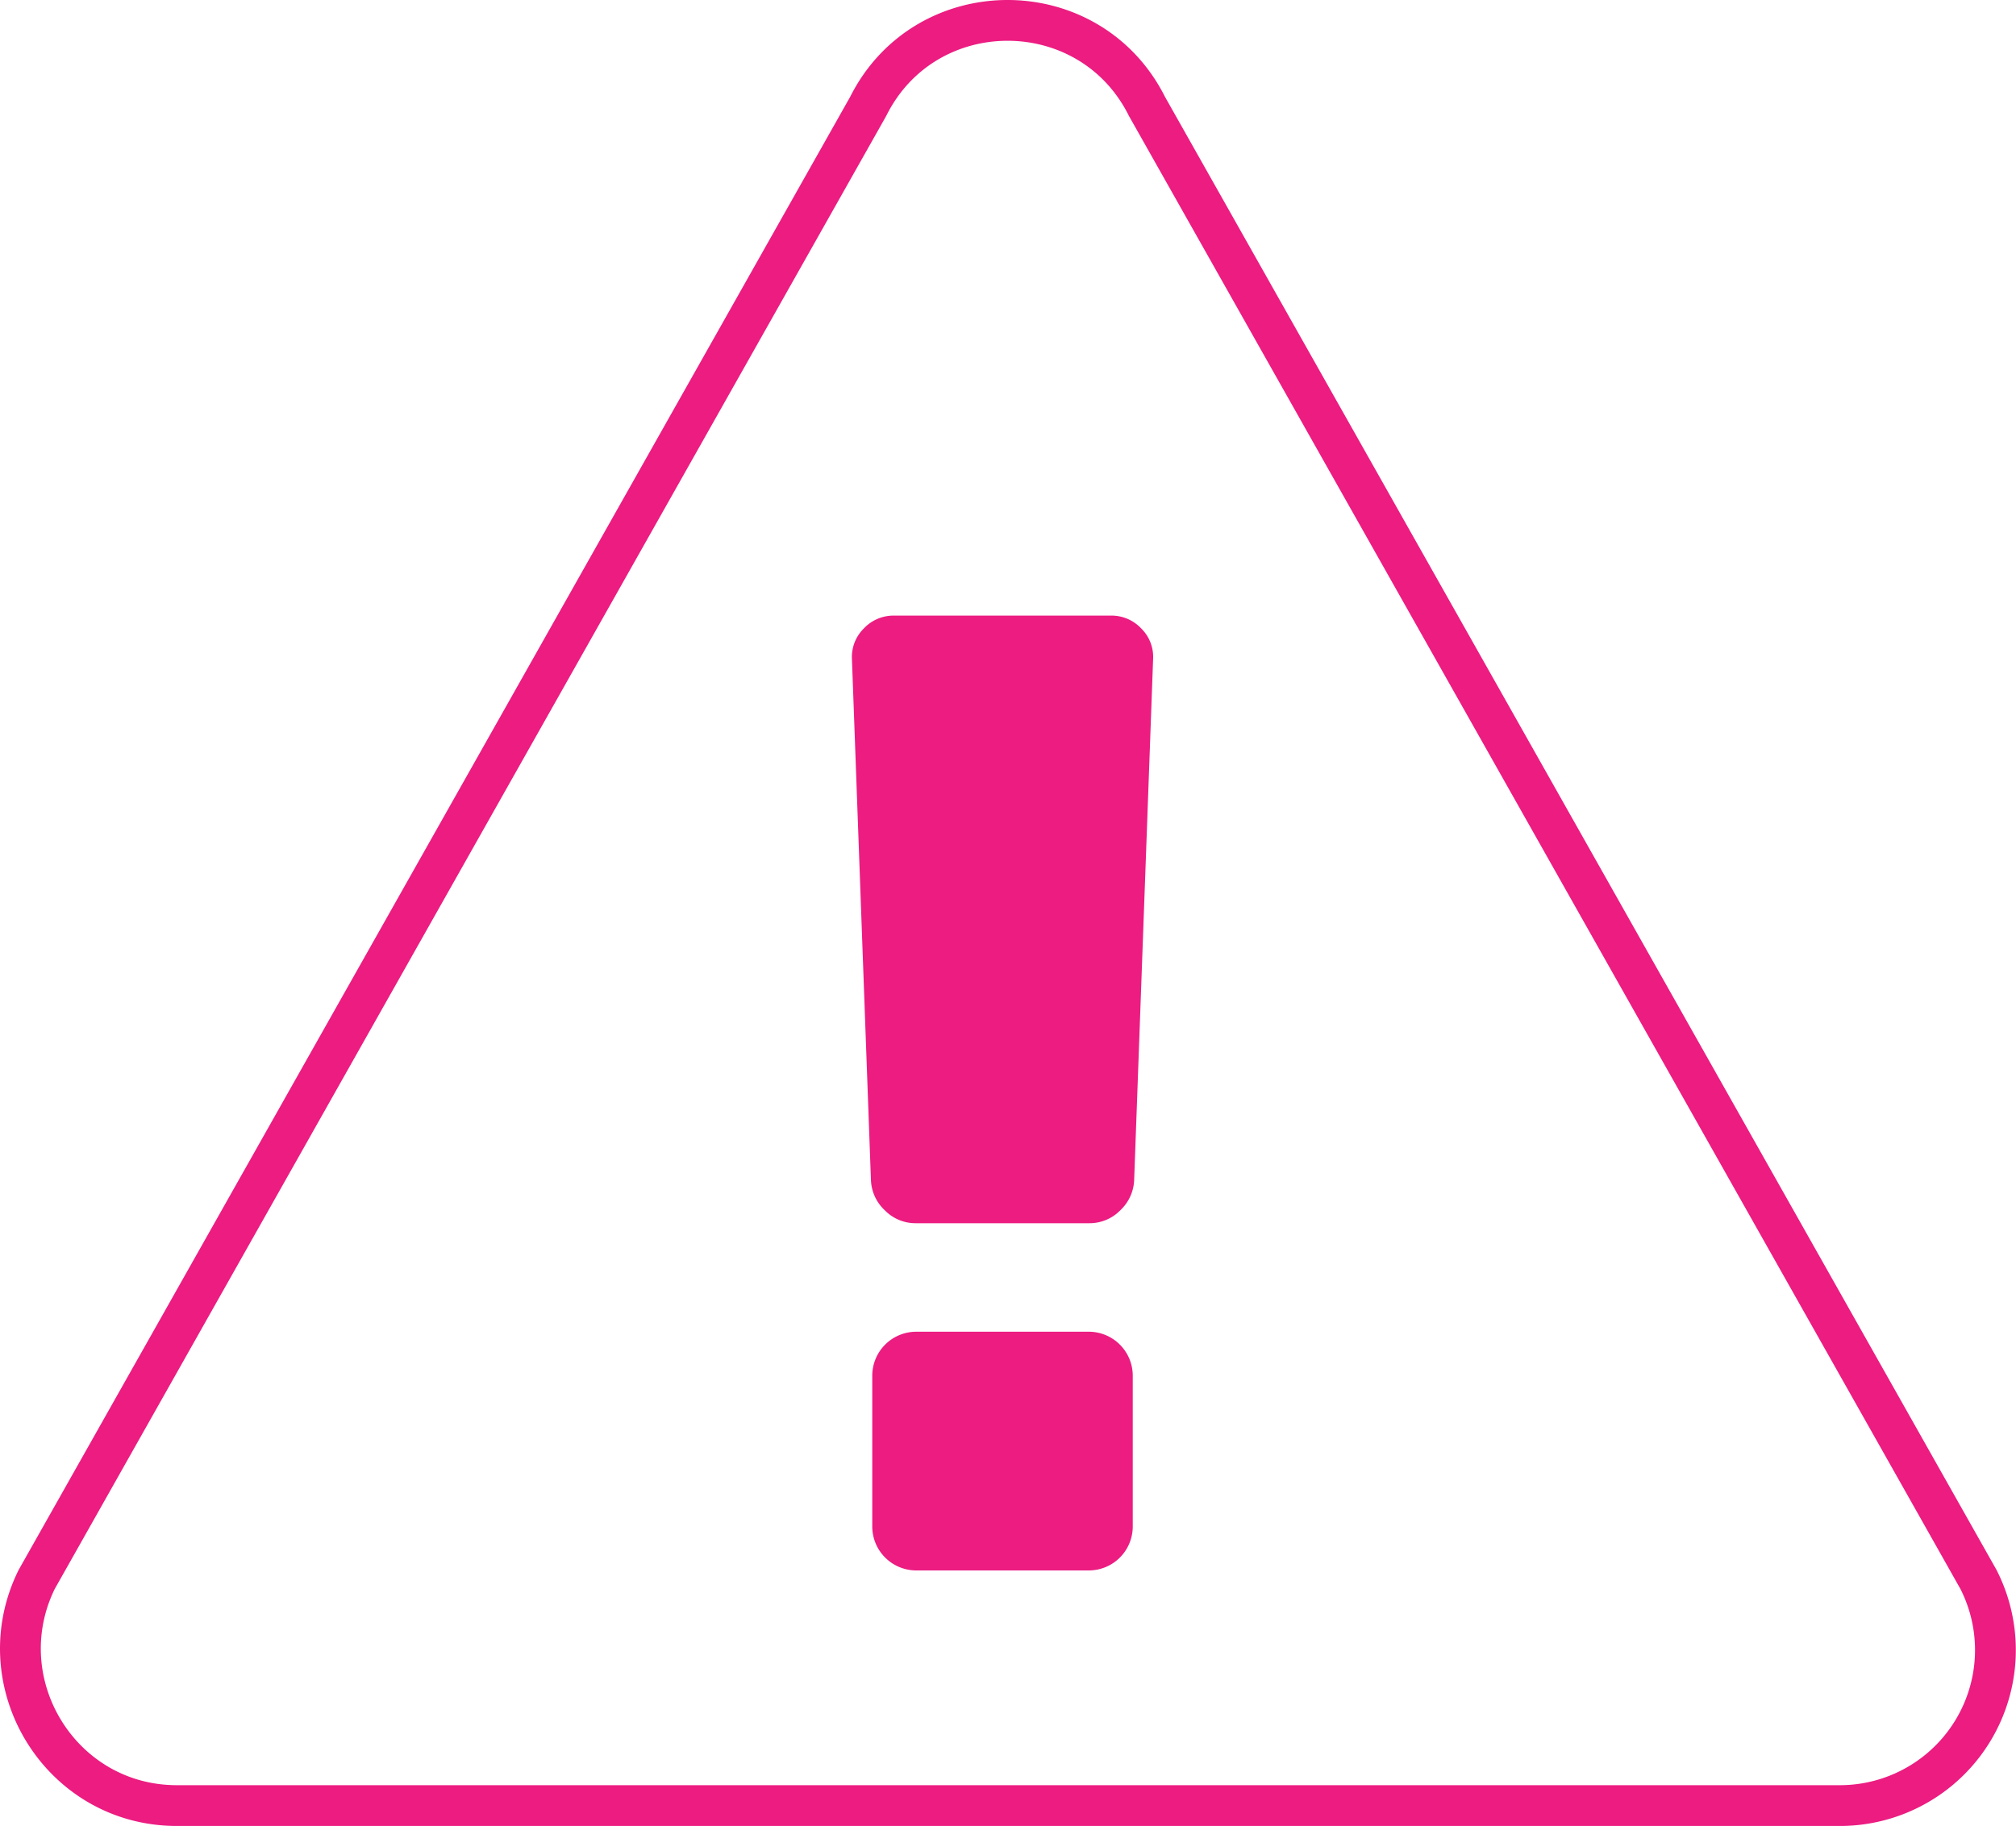 <svg xmlns="http://www.w3.org/2000/svg" viewBox="-627.453 7068.89 345.95 313.427">
  <defs>
    <style>
      .cls-1 {
        fill: none;
        stroke: #ec1c81;
        stroke-width: 7px;
      }

      .cls-2 {
        fill: #ec1c81;
      }
    </style>
  </defs>
  <g id="Group_6396" data-name="Group 6396" transform="translate(-772.951 6849.613)">
    <g id="warning-exclamation-sign-in-filled-triangle" transform="translate(149 222.777)">
      <path id="Path_2913" data-name="Path 2913" class="cls-1" d="M26.847,312.375h285.38a26.7,26.7,0,0,0,23.782-38.816L193.319,20.708c-9.843-19.679-38-19.679-47.837,0L2.792,273.559C-5.956,291.327,6.892,312.375,26.847,312.375Z" transform="translate(0 -5.949)"/>
    </g>
    <g id="Group_4665" data-name="Group 4665" transform="translate(291.687 324.944)">
      <g id="exclamation" transform="translate(0 0)">
        <g id="Group_4415" data-name="Group 4415">
          <path id="Path_2867" data-name="Path 2867" class="cls-2" d="M183.427,301.5h-29.8a7.553,7.553,0,0,0-7.451,7.449v26.074a7.55,7.55,0,0,0,7.451,7.451h29.8a7.547,7.547,0,0,0,7.448-7.451V308.948a7.555,7.555,0,0,0-7.45-7.449Z" transform="translate(-142.682 -178.578)"/>
          <path id="Path_2868" data-name="Path 2868" class="cls-2" d="M187.253,2.211A6.976,6.976,0,0,0,182.073,0H144.825a6.977,6.977,0,0,0-5.179,2.211,6.856,6.856,0,0,0-2.037,5.239l3.258,89.395a7.489,7.489,0,0,0,2.386,5.238,7.346,7.346,0,0,0,5.3,2.214h29.8a7.358,7.358,0,0,0,5.3-2.214,7.508,7.508,0,0,0,2.386-5.238L189.29,7.45A6.845,6.845,0,0,0,187.253,2.211Z" transform="translate(-137.603)"/>
        </g>
      </g>
    </g>
  </g>
</svg>

